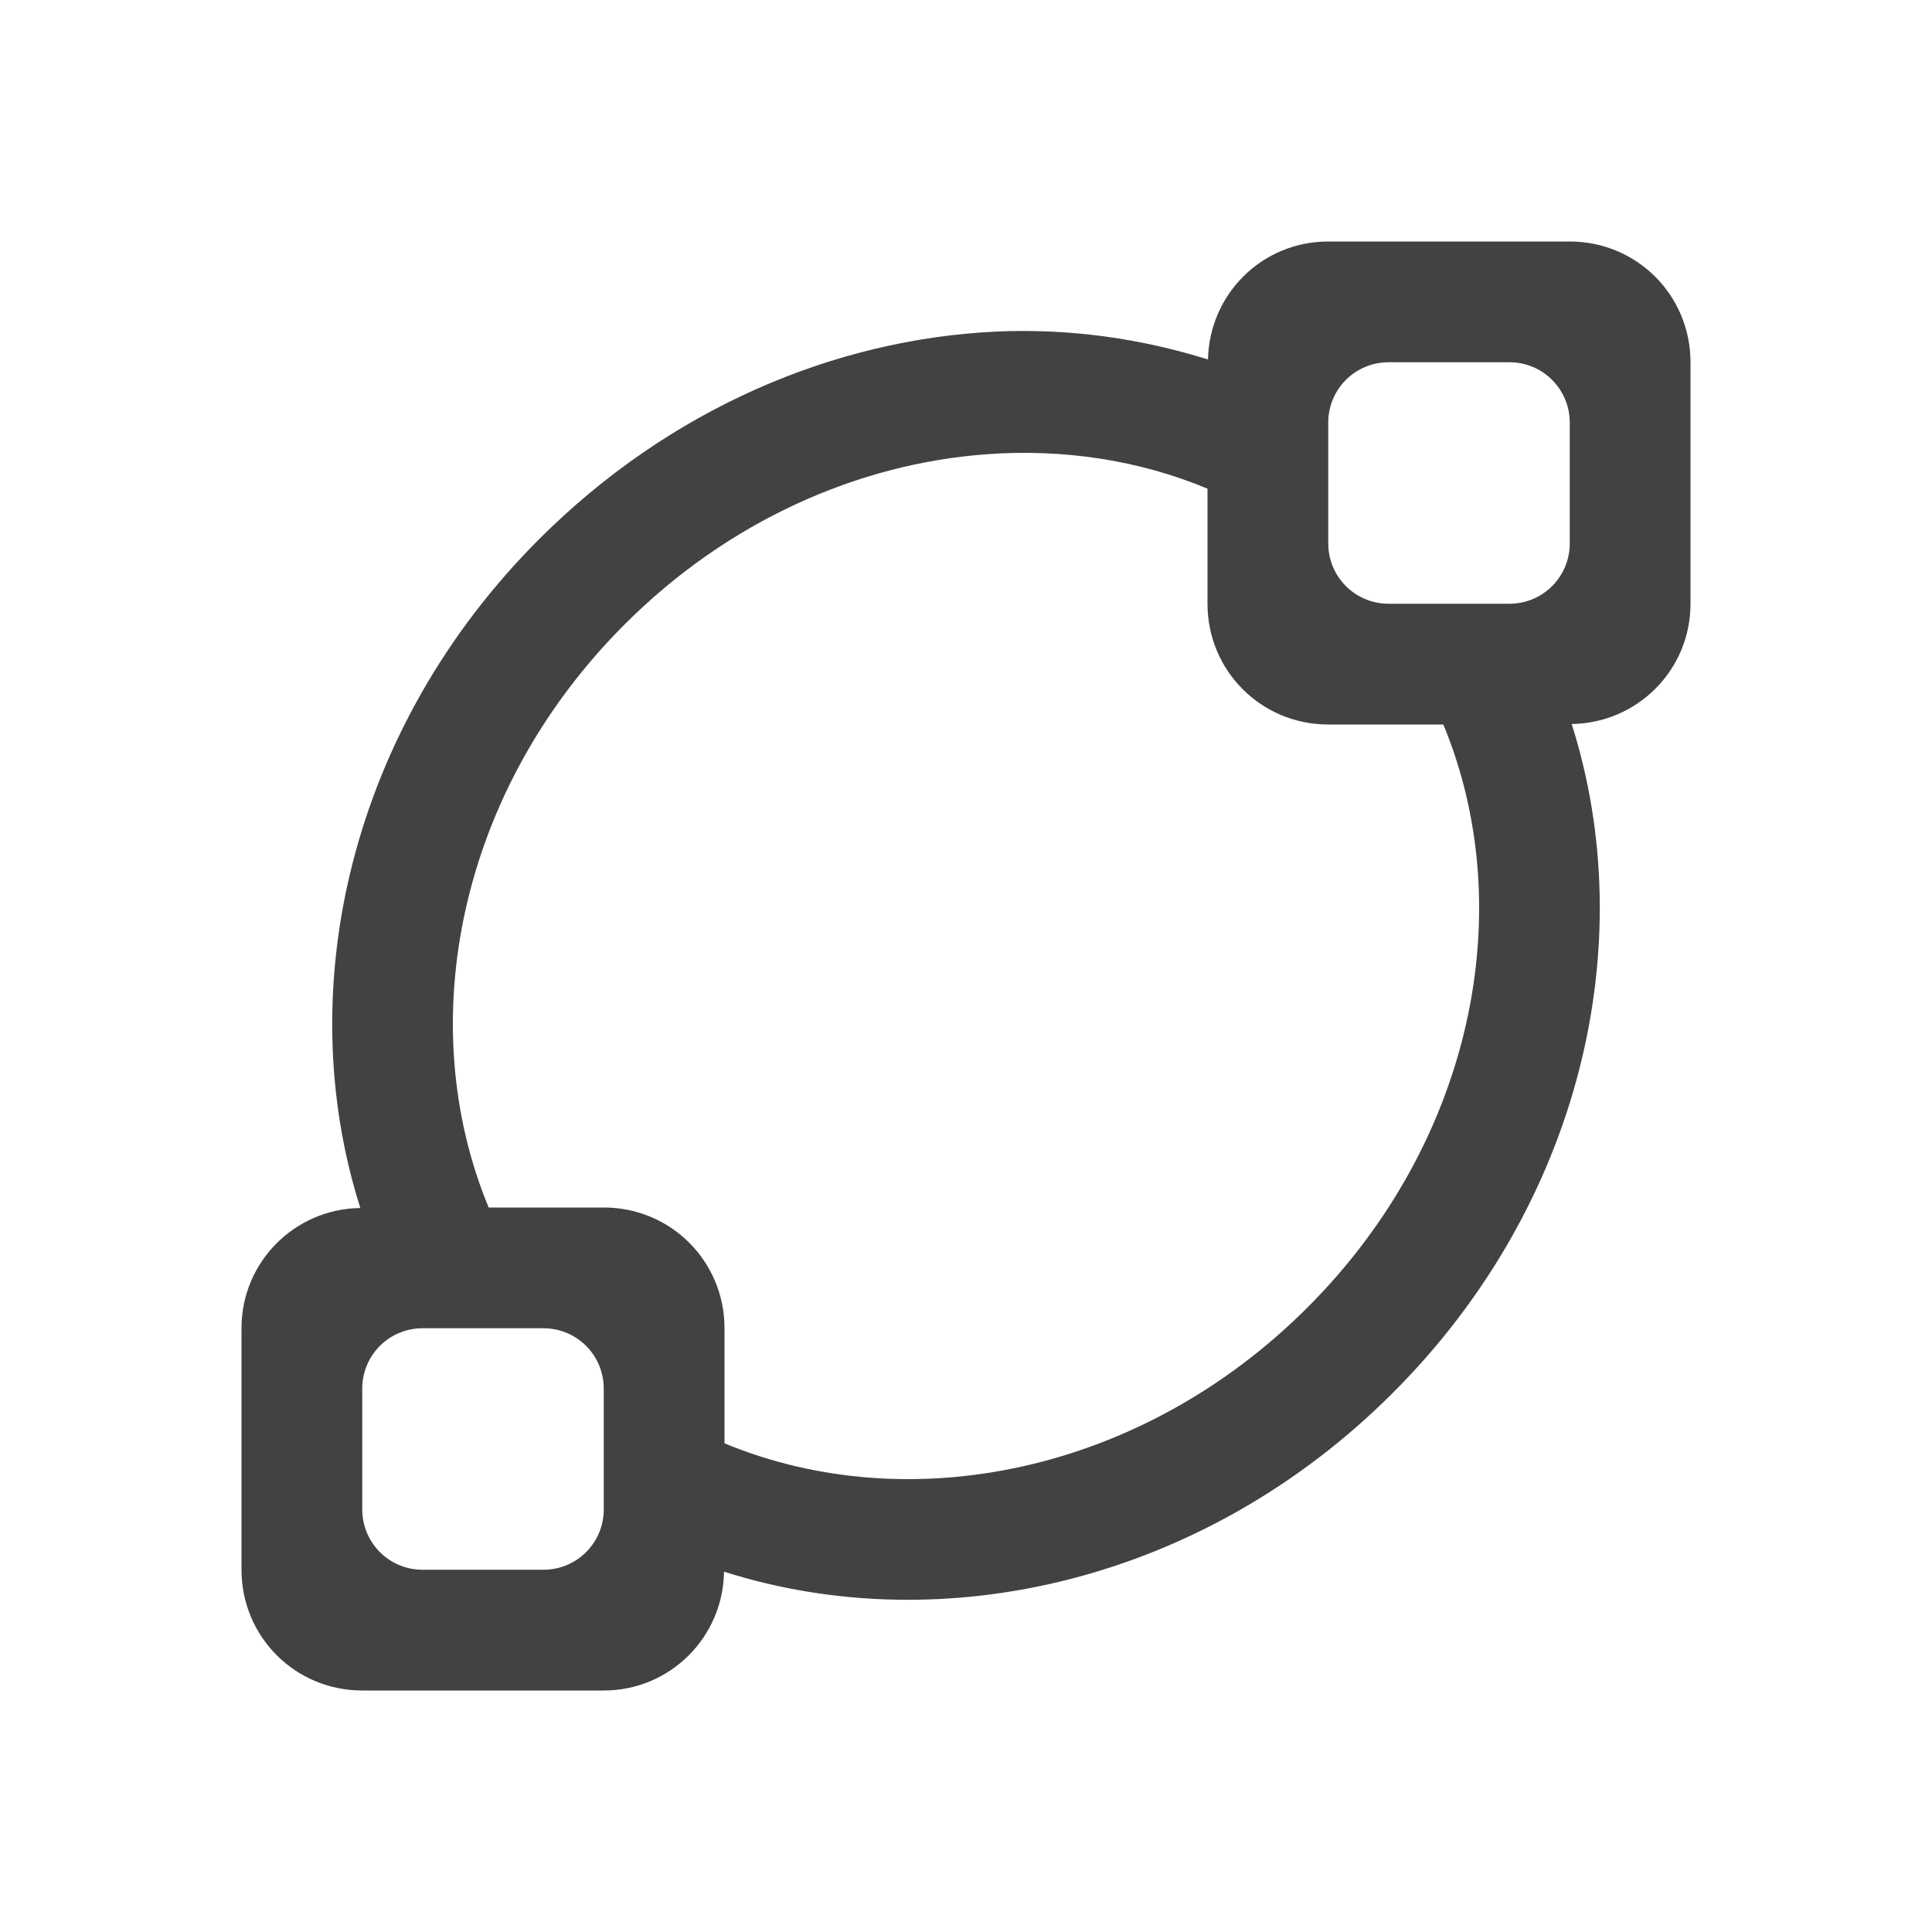 
<svg xmlns="http://www.w3.org/2000/svg" xmlns:xlink="http://www.w3.org/1999/xlink" width="16px" height="16px" viewBox="0 0 16 16" version="1.1">
<g id="surface1">
<defs>
  <style id="current-color-scheme" type="text/css">
   .ColorScheme-Text { color:#424242; } .ColorScheme-Highlight { color:#eeeeee; }
  </style>
 </defs>
<path style="fill:currentColor" class="ColorScheme-Text" d="M 11 2 C 10.453 2 10.016 2.434 10.004 2.977 C 9.441 2.801 8.852 2.719 8.25 2.746 C 6.906 2.809 5.543 3.387 4.465 4.465 C 2.906 6.023 2.406 8.184 2.984 10.004 C 2.438 10.012 2 10.453 2 11 L 2 13 C 2 13.555 2.445 14 3 14 L 5 14 C 5.547 14 5.988 13.562 5.996 13.016 C 7.816 13.594 9.977 13.094 11.535 11.535 C 13.094 9.977 13.594 7.816 13.016 5.996 C 13.562 5.988 14 5.547 14 5 L 14 3 C 14 2.445 13.555 2 13 2 Z M 11.5 3 L 12.5 3 C 12.777 3 13 3.223 13 3.5 L 13 4.5 C 13 4.777 12.777 5 12.5 5 L 11.5 5 C 11.223 5 11 4.777 11 4.5 L 11 3.5 C 11 3.223 11.223 3 11.5 3 Z M 8.168 3.762 C 8.801 3.715 9.43 3.809 10 4.047 L 10 5 C 10 5.555 10.445 6 11 6 L 11.953 6 C 12.586 7.527 12.203 9.453 10.828 10.828 C 9.453 12.203 7.527 12.586 6 11.953 L 6 11 C 6 10.445 5.555 10 5 10 L 4.047 10 C 3.414 8.473 3.797 6.547 5.172 5.172 C 6.031 4.312 7.109 3.84 8.168 3.762 Z M 3.5 11 L 4.5 11 C 4.777 11 5 11.223 5 11.5 L 5 12.5 C 5 12.777 4.777 13 4.5 13 L 3.5 13 C 3.223 13 3 12.777 3 12.5 L 3 11.5 C 3 11.223 3.223 11 3.5 11 Z M 3.5 11 "/>
</g>
</svg>
